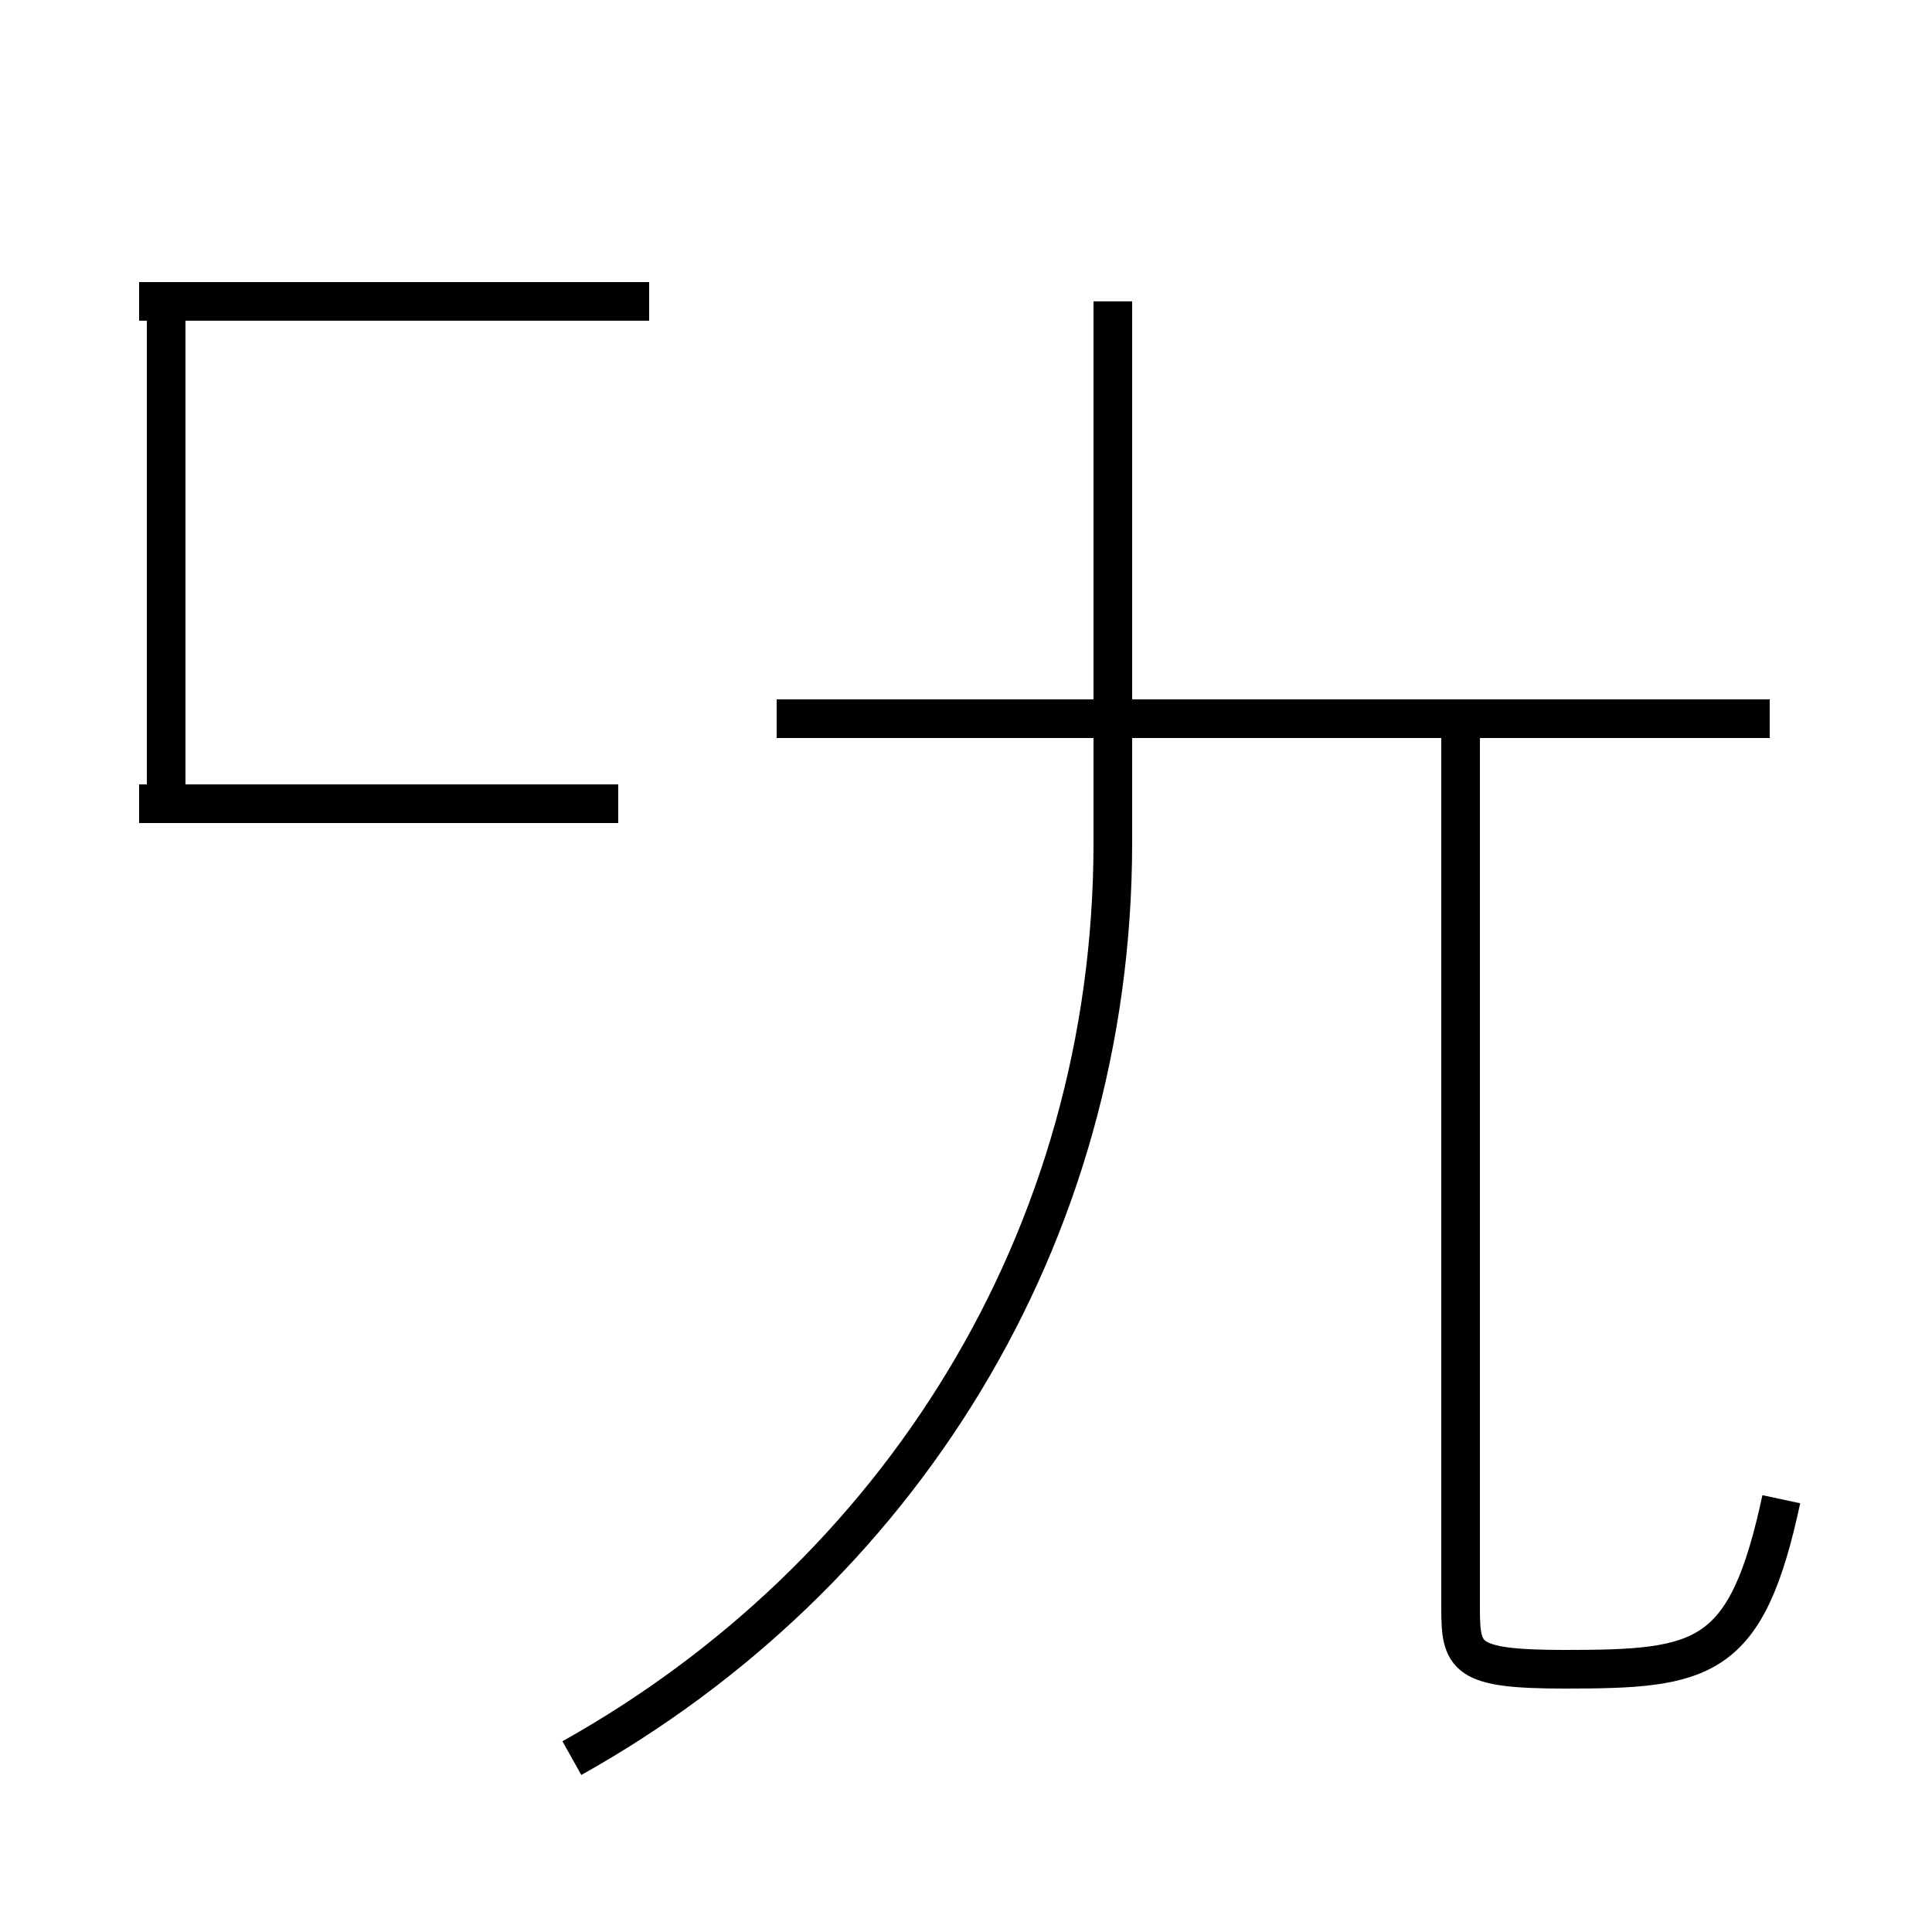 <?xml version='1.0' encoding='utf8'?>
<svg viewBox="0.0 -44.0 50.0 50.0" version="1.1" xmlns="http://www.w3.org/2000/svg">
<rect x="0.0" y="-44.0" width="50.0" height="50.0" fill="#808080" stroke="none"/>
<rect x="-1000" y="-1000" width="2000" height="2000" stroke="white" fill="white"/>
<g style="fill:none; stroke:#000000;  stroke-width:1">
<path d="M 16.0 23.2 L 3.6 23.2 M 4.3 23.2 L 4.3 36.2 M 16.8 36.2 L 3.6 36.2 M 14.8 -1.5 C 23.2 3.2 28.8 11.9 28.8 22.2 L 28.8 36.2 M 45.8 25.4 L 20.1 25.4 M 46.1 5.2 C 45.2 1.0 44.1 0.8 40.5 0.8 C 37.9 0.8 37.8 1.1 37.8 2.4 L 37.8 25.4 " transform="scale(1, -1)" />
</g>
</svg>